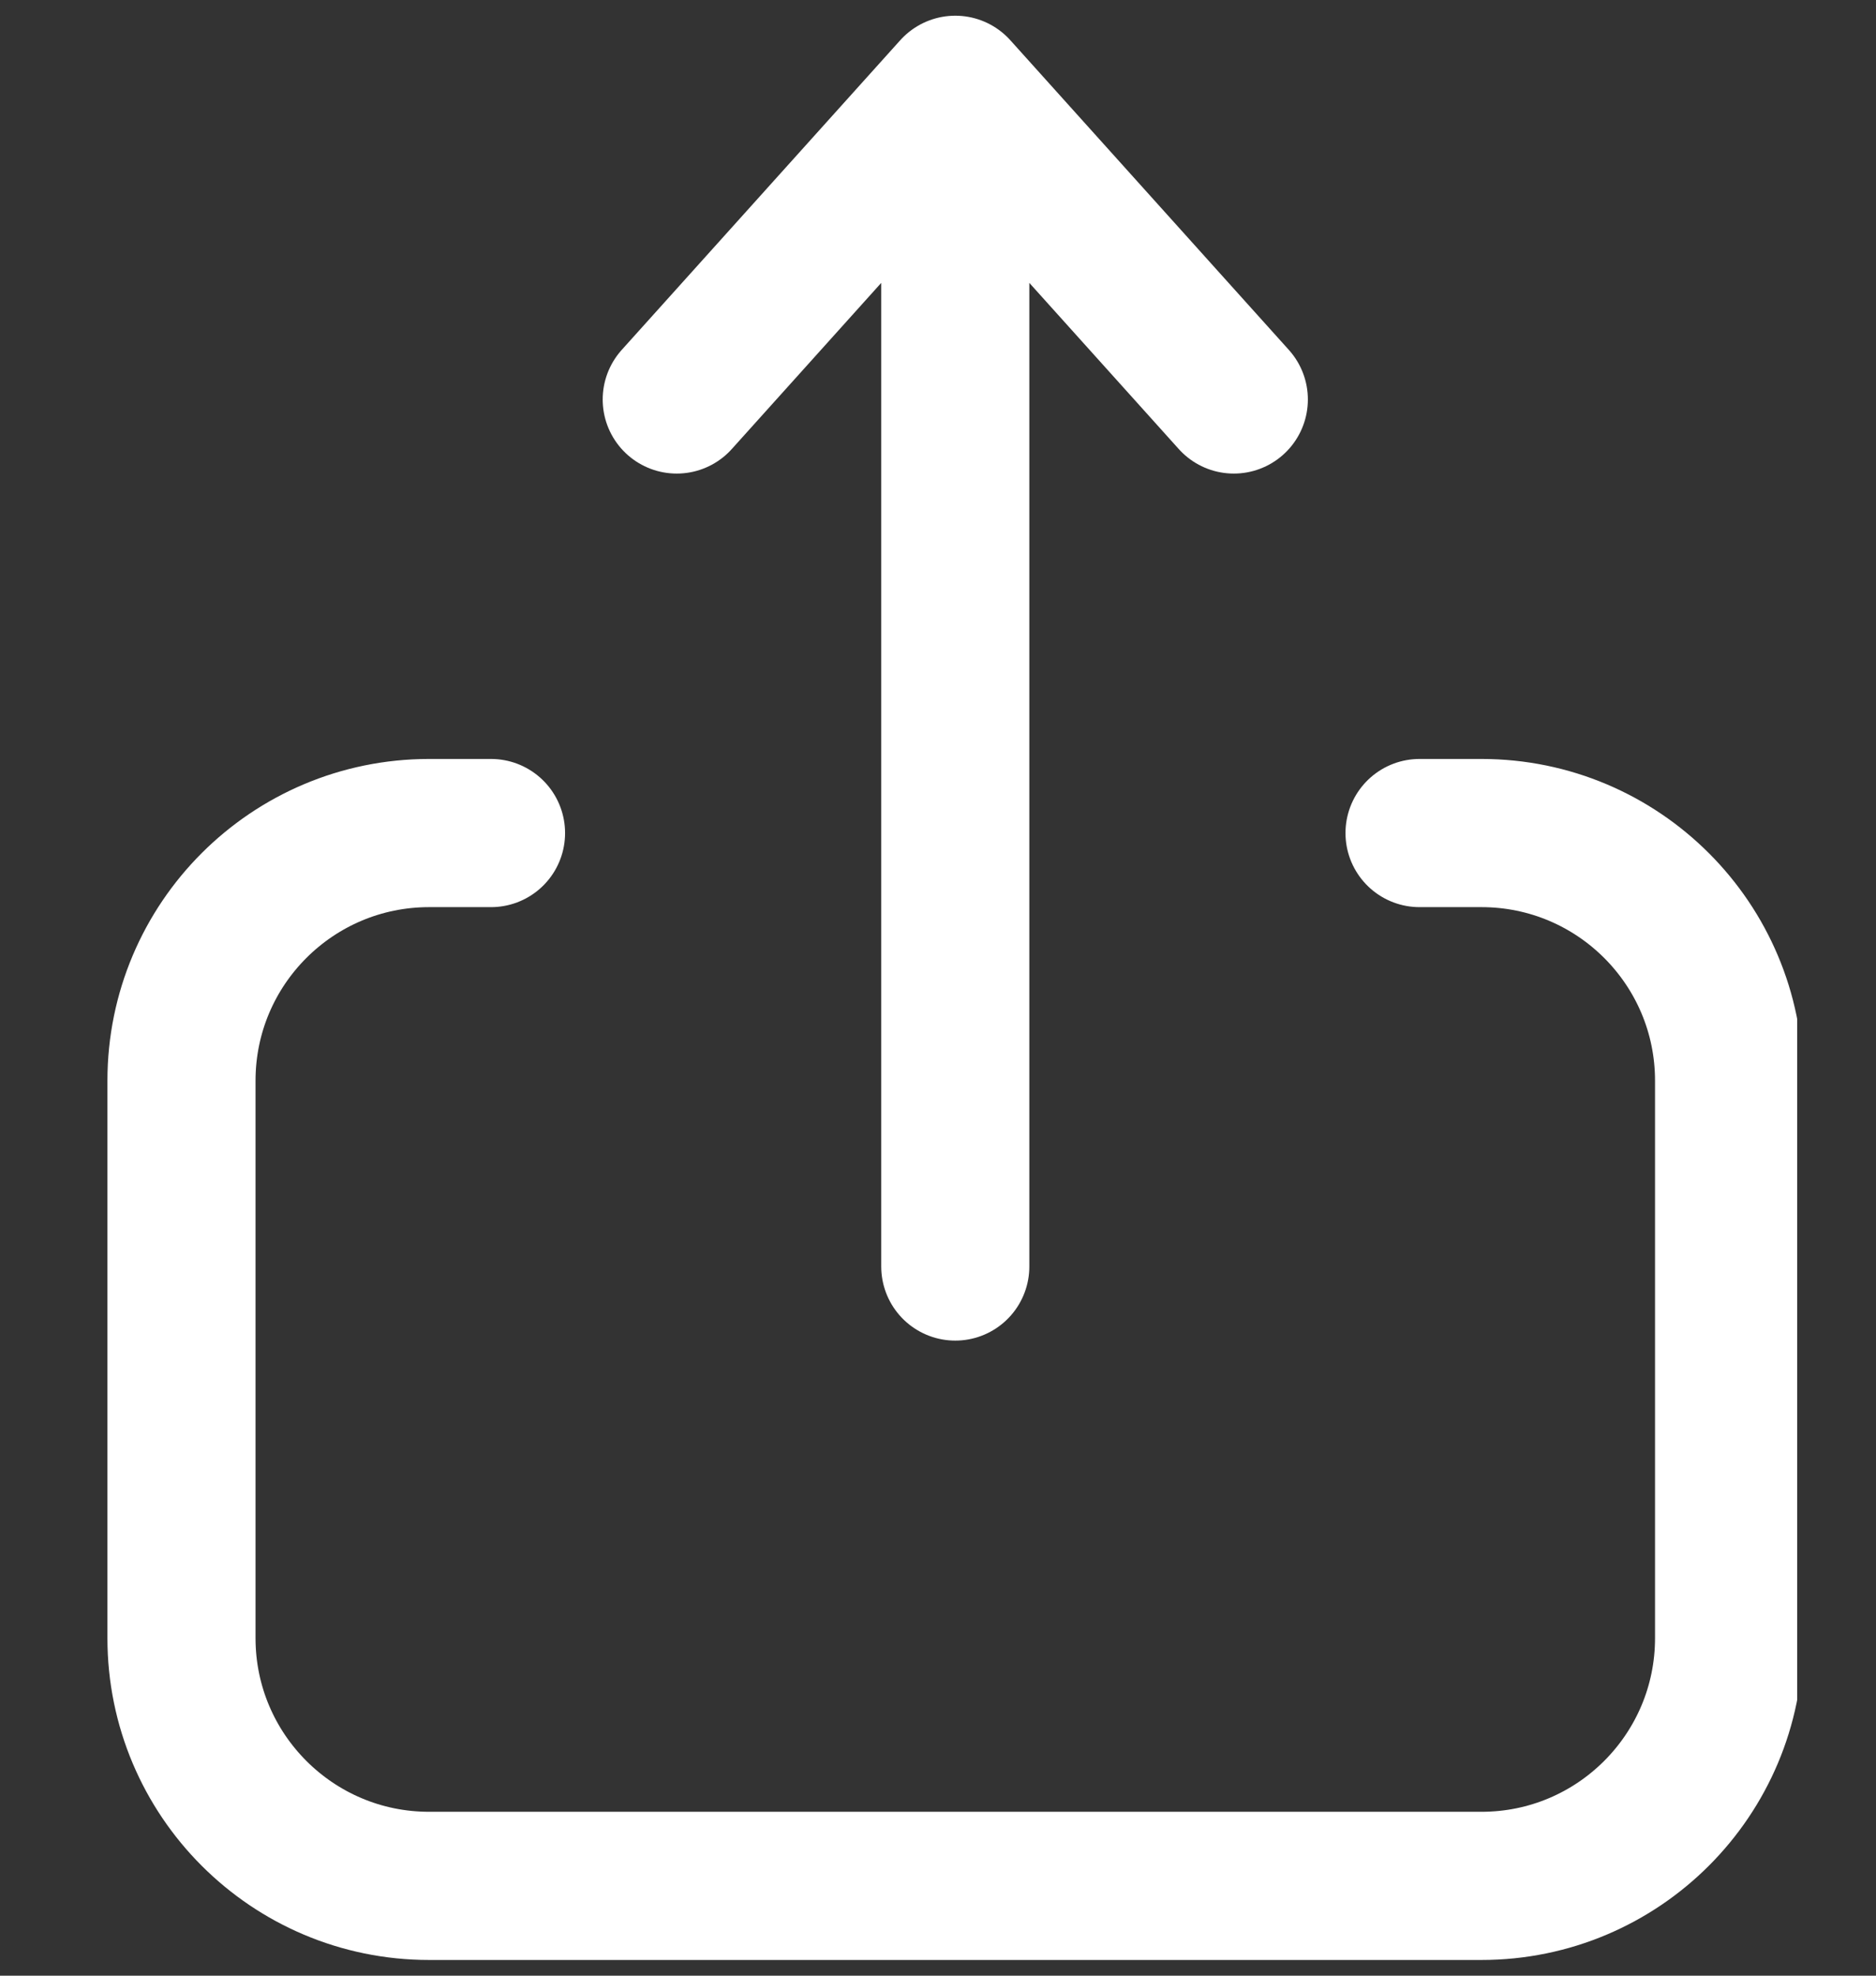 <svg width="19" height="20" viewBox="0 0 19 20" fill="none" xmlns="http://www.w3.org/2000/svg">
<rect x="0" y="0" width="19" height="20" fill="#333333" stroke="none"/>
<g clip-path="url(#clip0_3697_4128)">
<path d="M4.973 8.433H4.346C2.961 8.433 1.838 9.555 1.838 10.94V16.583C1.838 17.968 2.961 19.091 4.346 19.091H15.004C16.389 19.091 17.512 17.968 17.512 16.583V10.94C17.512 9.555 16.389 8.433 15.004 8.433H14.377M9.675 12.821V0.909M9.675 0.909L6.854 4.044M9.675 0.909L12.496 4.044" stroke="white" stroke-width="1.5" stroke-linecap="round" stroke-linejoin="round"/>
</g>
<defs>
<clipPath id="clip0_3697_4128">
<rect width="17.273" height="20" fill="white" transform="translate(0.929)"/>
</clipPath>
</defs>
</svg>
